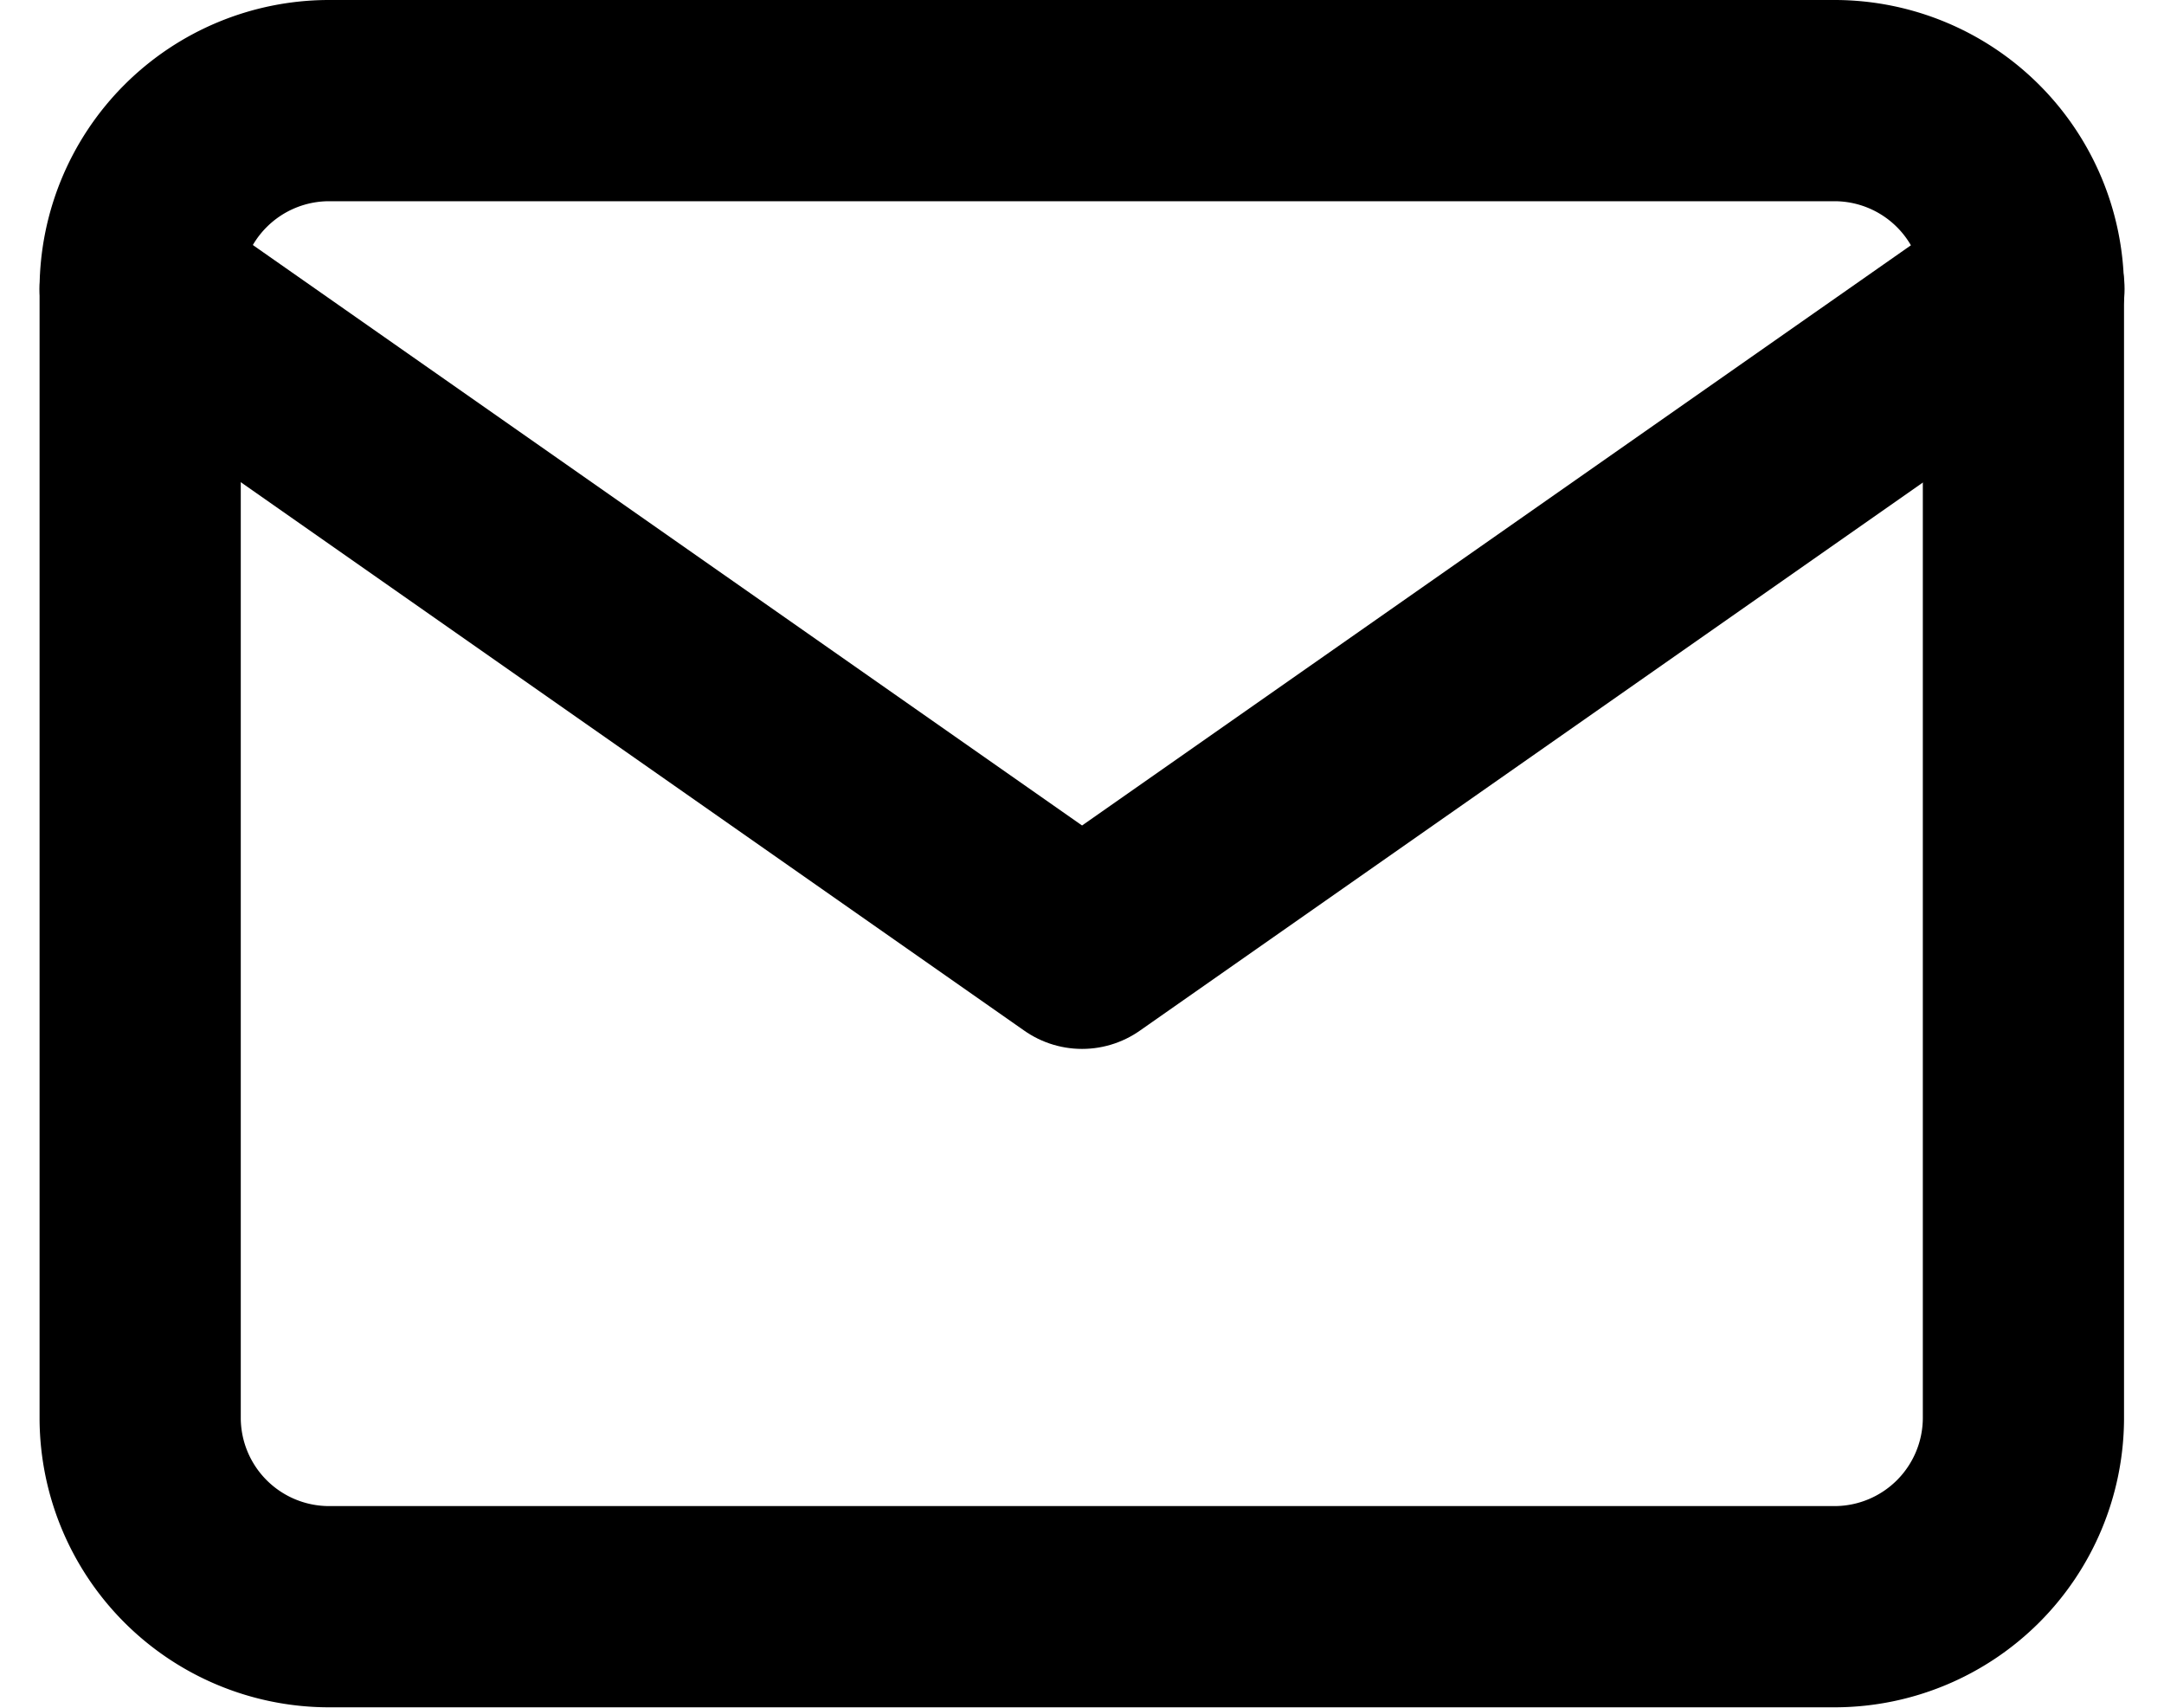 <svg xmlns="http://www.w3.org/2000/svg" width="16.133" height="12.735" viewBox="0 0 16.133 12.735">
  <g id="Icon_feather-mail" data-name="Icon feather-mail" transform="translate(-1.955 -5.25)">
    <path id="Path_23" data-name="Path 23" d="M4.4,6H15.64a1.409,1.409,0,0,1,1.4,1.4v8.427a1.409,1.409,0,0,1-1.4,1.4H4.4a1.409,1.409,0,0,1-1.4-1.4V7.4A1.409,1.409,0,0,1,4.4,6Z" fill="none" stroke="#000" stroke-linecap="round" stroke-linejoin="round" stroke-width="1.5"/>
    <path id="Path_24" data-name="Path 24" d="M17.044,9l-7.022,4.915L3,9" transform="translate(0 -1.596)" fill="none" stroke="#000" stroke-linecap="round" stroke-linejoin="round" stroke-width="1.5"/>
  </g>
</svg>
